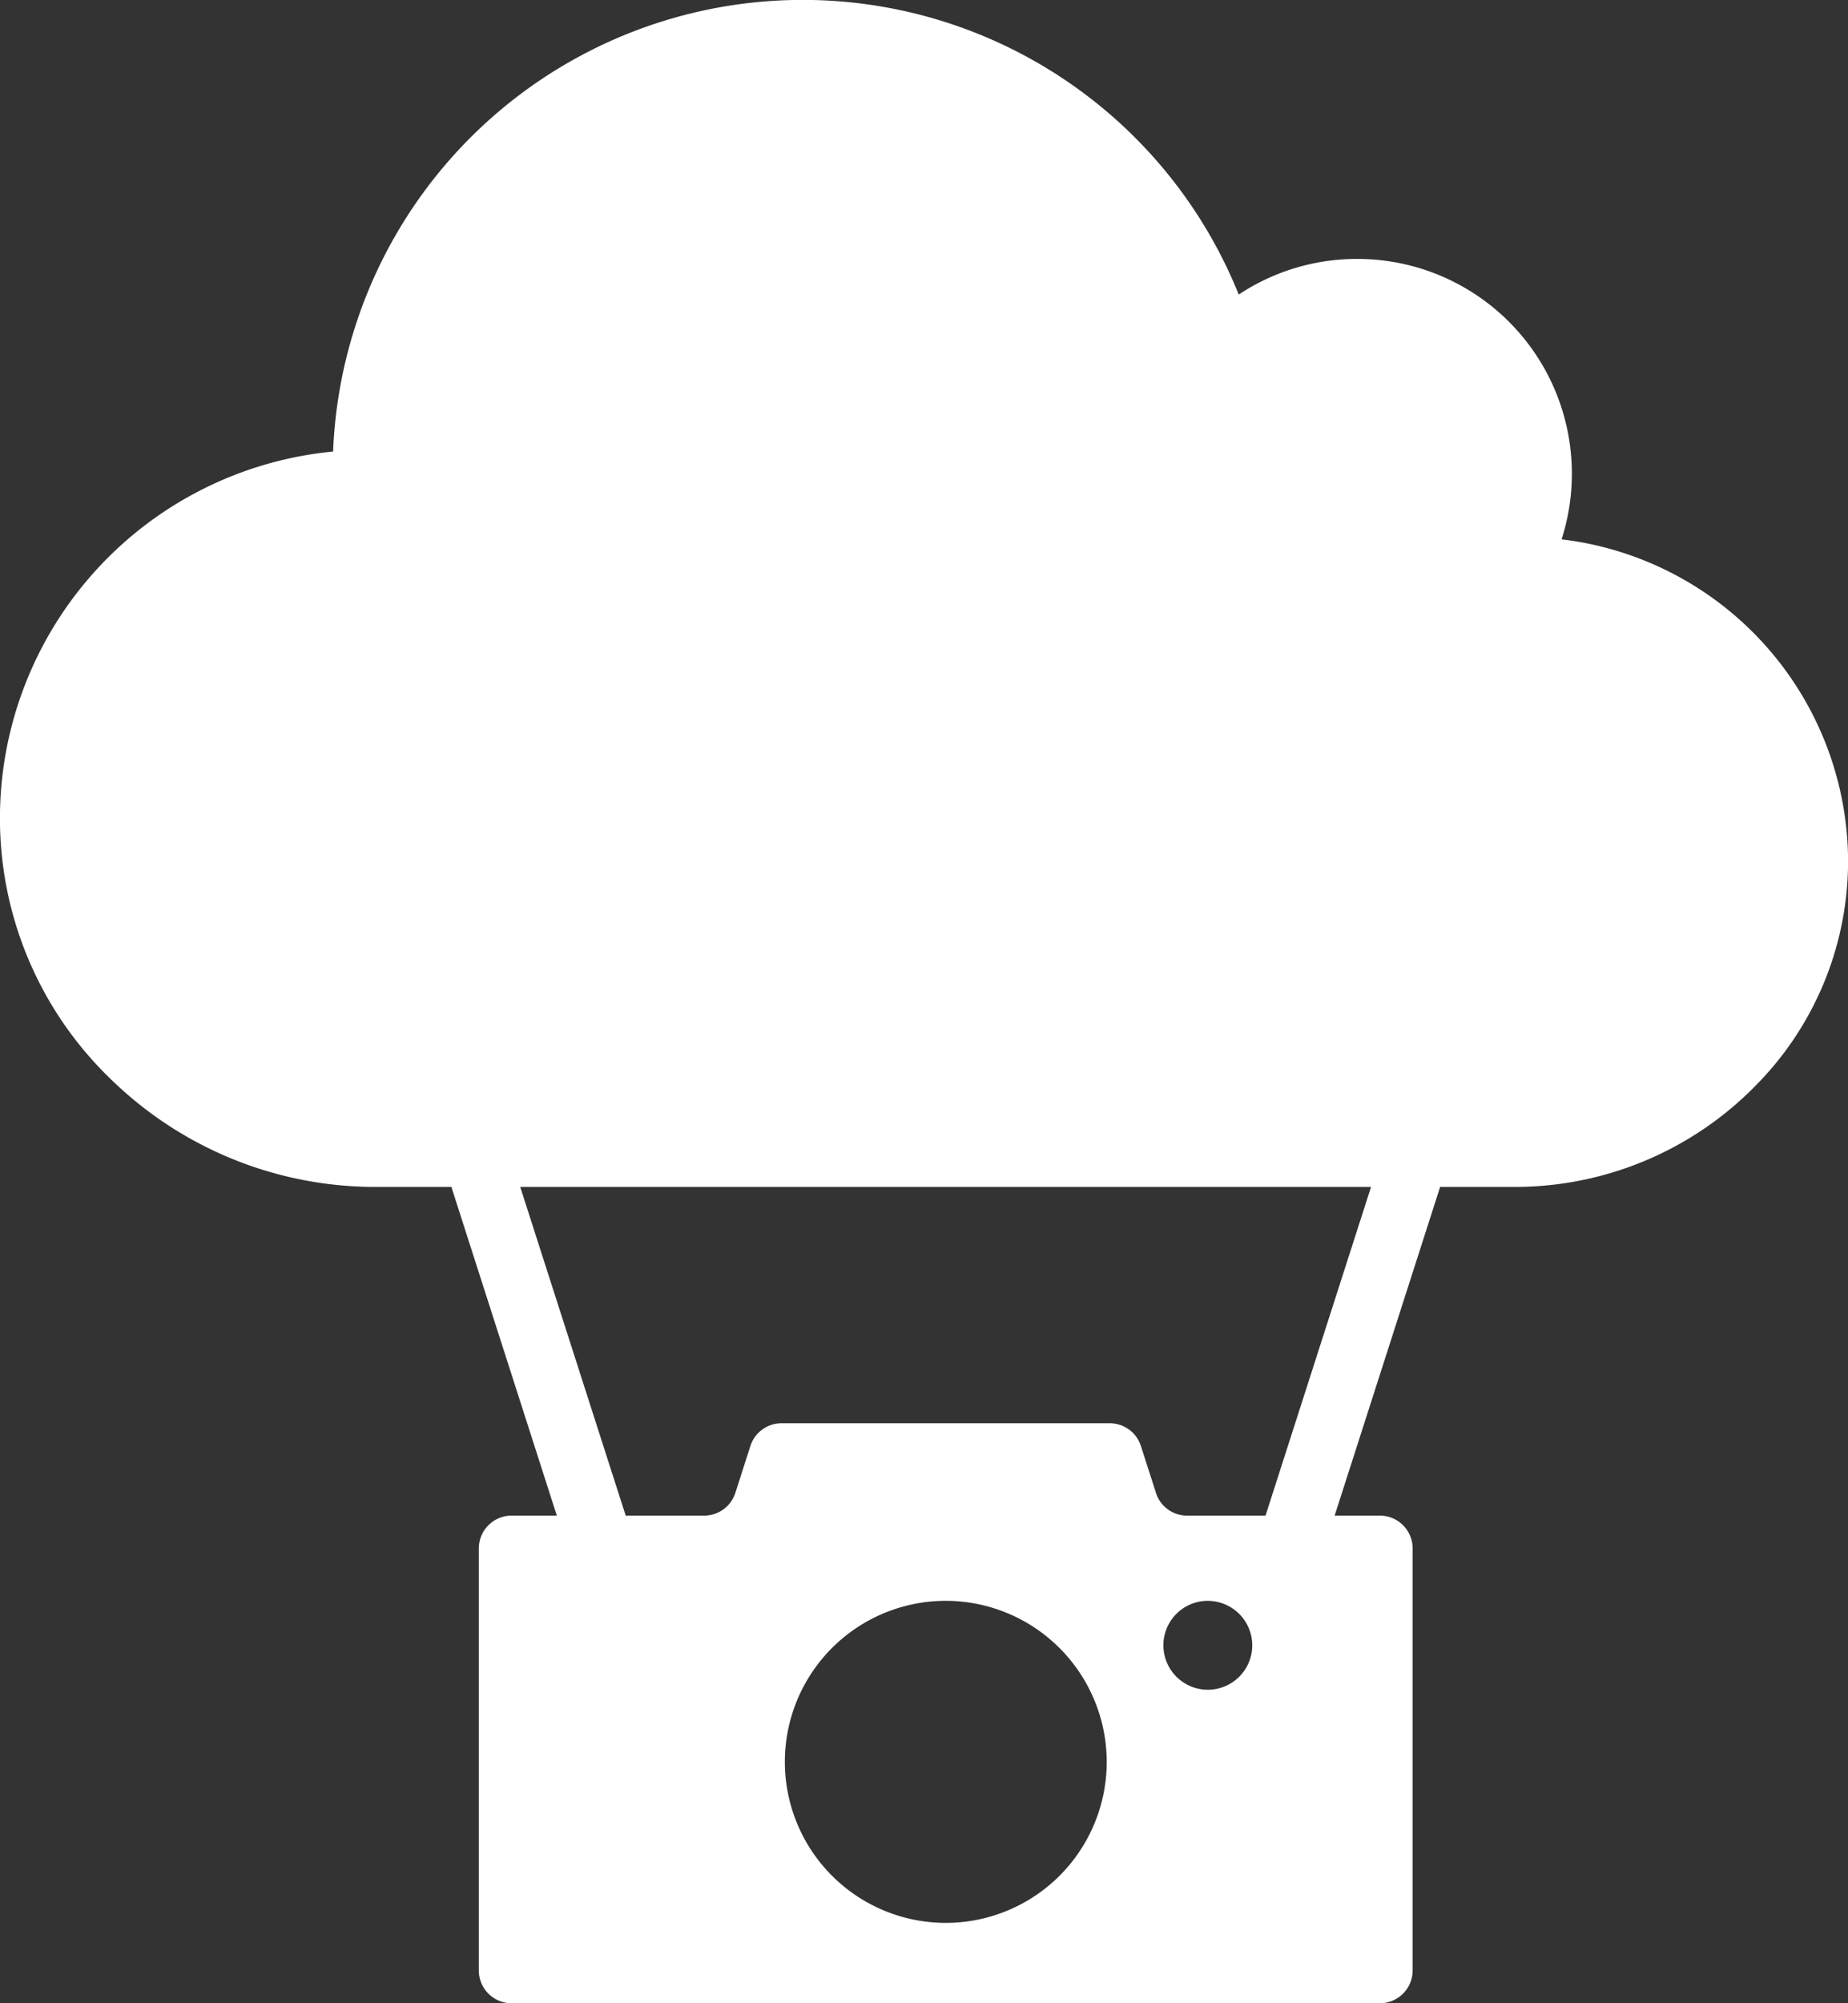 <svg xmlns="http://www.w3.org/2000/svg" xmlns:xlink="http://www.w3.org/1999/xlink" width="48" height="52" viewBox="0 0 48 52">
  <rect x="0" y="0" width="48" height="52" fill="#333333" stroke="none"/>
  <defs>
    <clipPath id="clip-path">
      <path id="Clip_5" data-name="Clip 5" d="M0,0H48V52H0Z" fill="none"/>
    </clipPath>
  </defs>
  <g id="Group_6" data-name="Group 6" clip-path="url(#clip-path)">
    <path id="Fill_4" data-name="Fill 4" d="M35.842,52H13.288a.851.851,0,0,1-.851-.851V40.193a.852.852,0,0,1,.851-.851h1.175L11.724,30.81H9.765a9.826,9.826,0,0,1-6.819-2.732A9.392,9.392,0,0,1,0,21.407a9.566,9.566,0,0,1,8.652-9.686A12.208,12.208,0,0,1,32.175,7.646a5.552,5.552,0,0,1,3.072-.925c.171,0,.344.008.516.023A5.575,5.575,0,0,1,40.561,14,8.44,8.44,0,0,1,48,22.181a8.275,8.275,0,0,1-2.4,6A8.751,8.751,0,0,1,39.38,30.81H37.406l-2.74,8.532h1.175a.852.852,0,0,1,.851.851V51.15A.852.852,0,0,1,35.842,52ZM24.565,41.554a4.18,4.18,0,1,0,4.181,4.18A4.185,4.185,0,0,0,24.565,41.554Zm6.806,0a1.154,1.154,0,1,0,1.155,1.154A1.156,1.156,0,0,0,31.37,41.555ZM20.3,36.945h8.524a.848.848,0,0,1,.81.592l.391,1.214a.846.846,0,0,0,.81.591h2.036l2.741-8.533h-22.1l2.74,8.533h2.037a.85.85,0,0,0,.811-.591l.39-1.214A.848.848,0,0,1,20.3,36.945Z" fill="#fff"/>
  </g>
</svg>
